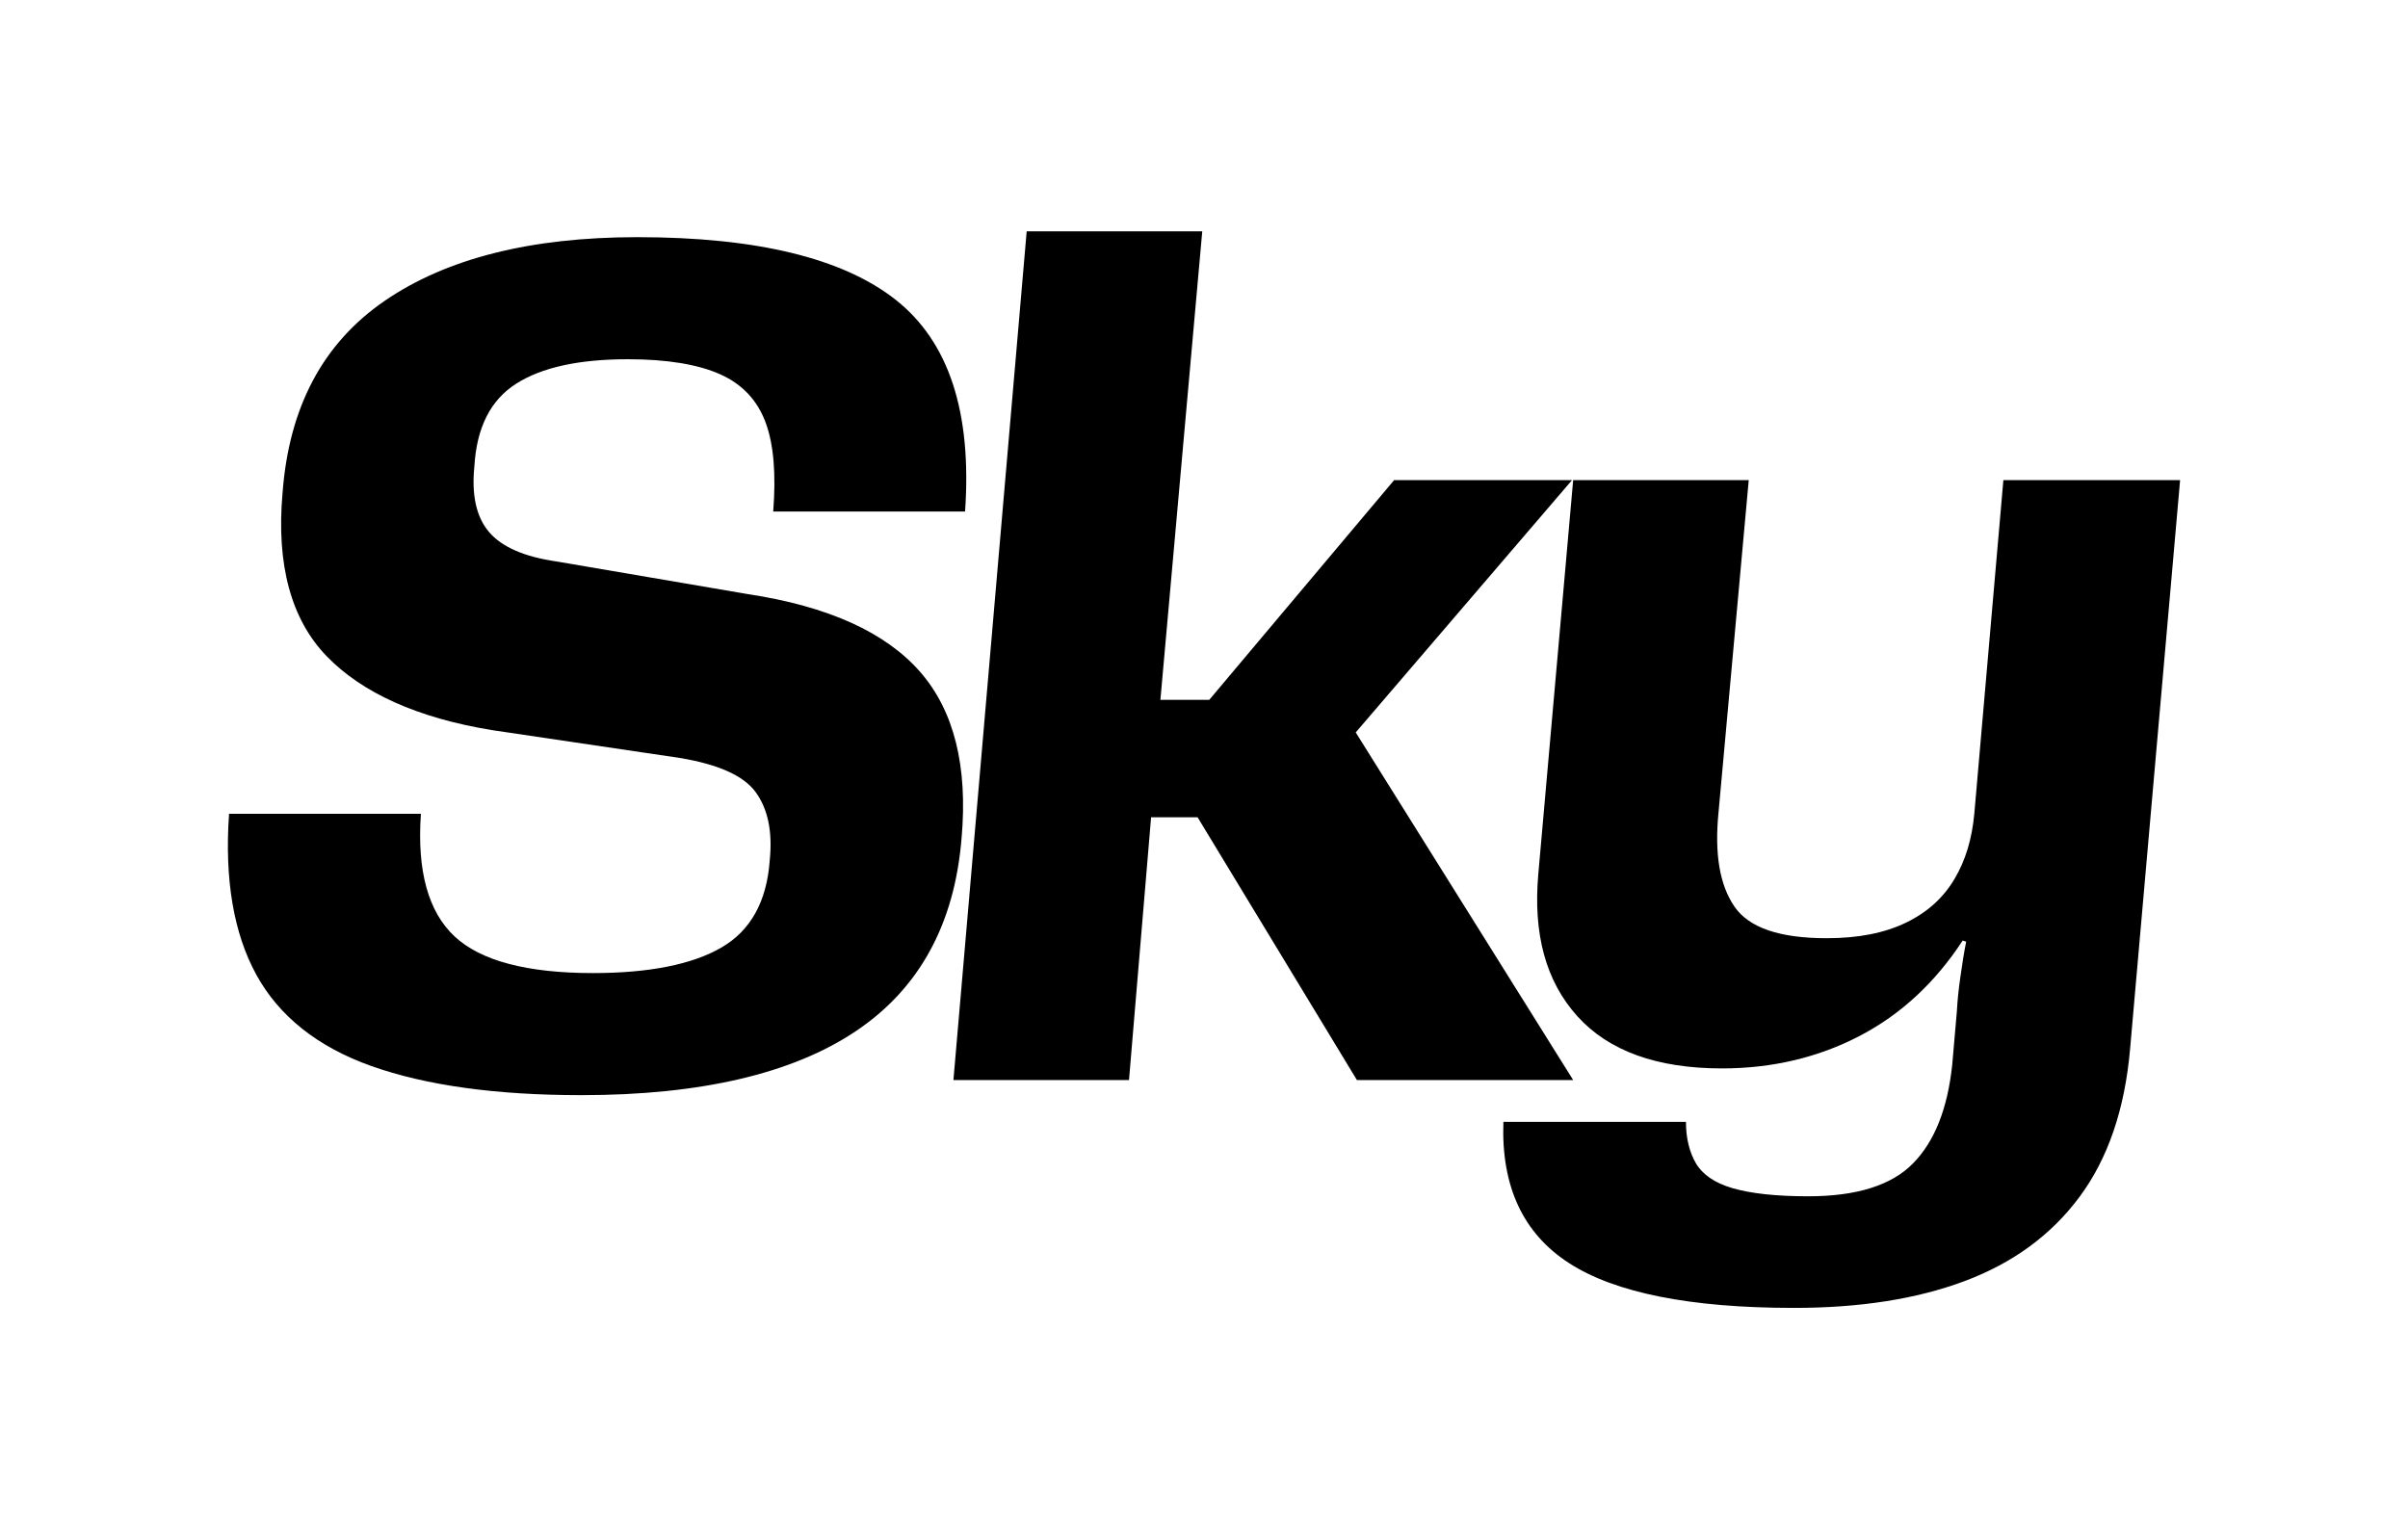 <?xml version="1.0" encoding="utf-8"?>
<!-- Generator: Adobe Illustrator 28.2.0, SVG Export Plug-In . SVG Version: 6.00 Build 0)  -->
<svg version="1.1" id="Layer_1" xmlns="http://www.w3.org/2000/svg" xmlns:xlink="http://www.w3.org/1999/xlink" x="0px" y="0px"
	 viewBox="0 0 414.2 264.8" style="enable-background:new 0 0 414.2 264.8;" xml:space="preserve">
<path d="M100,188.4c-14.8,0-26.8-1.7-36.1-5s-15.9-8.6-19.8-15.7c-3.9-7.1-5.5-16.4-4.7-27.7h33c-0.7,9.9,1.3,16.9,5.8,21.1
	c4.5,4.2,12.5,6.3,23.8,6.3c9.7,0,17.1-1.5,22.1-4.4c5-2.9,7.8-7.9,8.3-15c0.5-4.9-0.3-8.8-2.4-11.7c-2.1-2.9-6.5-4.8-13-5.9
	l-32.4-4.8c-12.8-2.1-22.3-6.4-28.4-12.7c-6.1-6.3-8.7-15.7-7.6-28.1c1.1-14.7,6.9-25.7,17.5-33s25.1-11,43.5-11
	c20.5,0,35.4,3.6,44.5,10.8S167.2,70.9,166,88h-33c0.5-6.4,0.1-11.5-1.3-15.3c-1.4-3.8-4-6.6-7.8-8.3c-3.8-1.7-9.1-2.6-15.9-2.6
	c-8.4,0-14.8,1.4-19.2,4.2s-6.8,7.5-7.2,14.2c-0.5,4.9,0.3,8.7,2.5,11.3c2.2,2.6,6.1,4.3,11.7,5.1l32.8,5.6
	c13.9,2.1,23.7,6.6,29.6,13.3c5.9,6.7,8.3,16.3,7.2,28.7c-1.2,14.8-7.3,25.9-18.2,33.2C136.3,184.7,120.5,188.4,100,188.4L100,188.4
	z"/>
<path d="M194.2,185.8H164l12.6-146h30.2l-7.2,80.6h8.4l31.8-37.8h30.6L233.2,126l37.4,59.8h-37.2L206,140.6h-8L194.2,185.8
	L194.2,185.8z"/>
<path d="M308.6,225c-17.9,0-30.8-2.6-38.7-7.7c-7.9-5.1-11.7-13.2-11.3-24.3H290c0,2.8,0.6,5.2,1.7,7.1c1.1,1.9,3.2,3.4,6.3,4.3
	c3.1,0.9,7.4,1.4,13,1.4c8.4,0,14.4-1.9,18.1-5.7s5.9-9.4,6.7-16.9l0.8-9.2c0.1-1.9,0.3-3.8,0.6-5.9c0.3-2.1,0.6-4.1,1-6.1l-0.6-0.2
	c-4.7,7.2-10.6,12.7-17.7,16.4s-15,5.6-23.7,5.6c-11.2,0-19.5-3-24.9-9s-7.6-14.1-6.7-24.4l6-67.8h30.2l-5.2,57.2
	c-0.7,7.1,0.2,12.4,2.7,16.1c2.5,3.7,7.8,5.5,15.9,5.5c5.5,0,10-0.9,13.7-2.7s6.4-4.3,8.3-7.5s3-6.9,3.4-11.2l5-57.4H375l-8.6,97.8
	c-0.9,10.4-3.8,18.9-8.7,25.5c-4.9,6.6-11.5,11.4-19.8,14.5S319.8,225,308.6,225L308.6,225z"/>
</svg>
